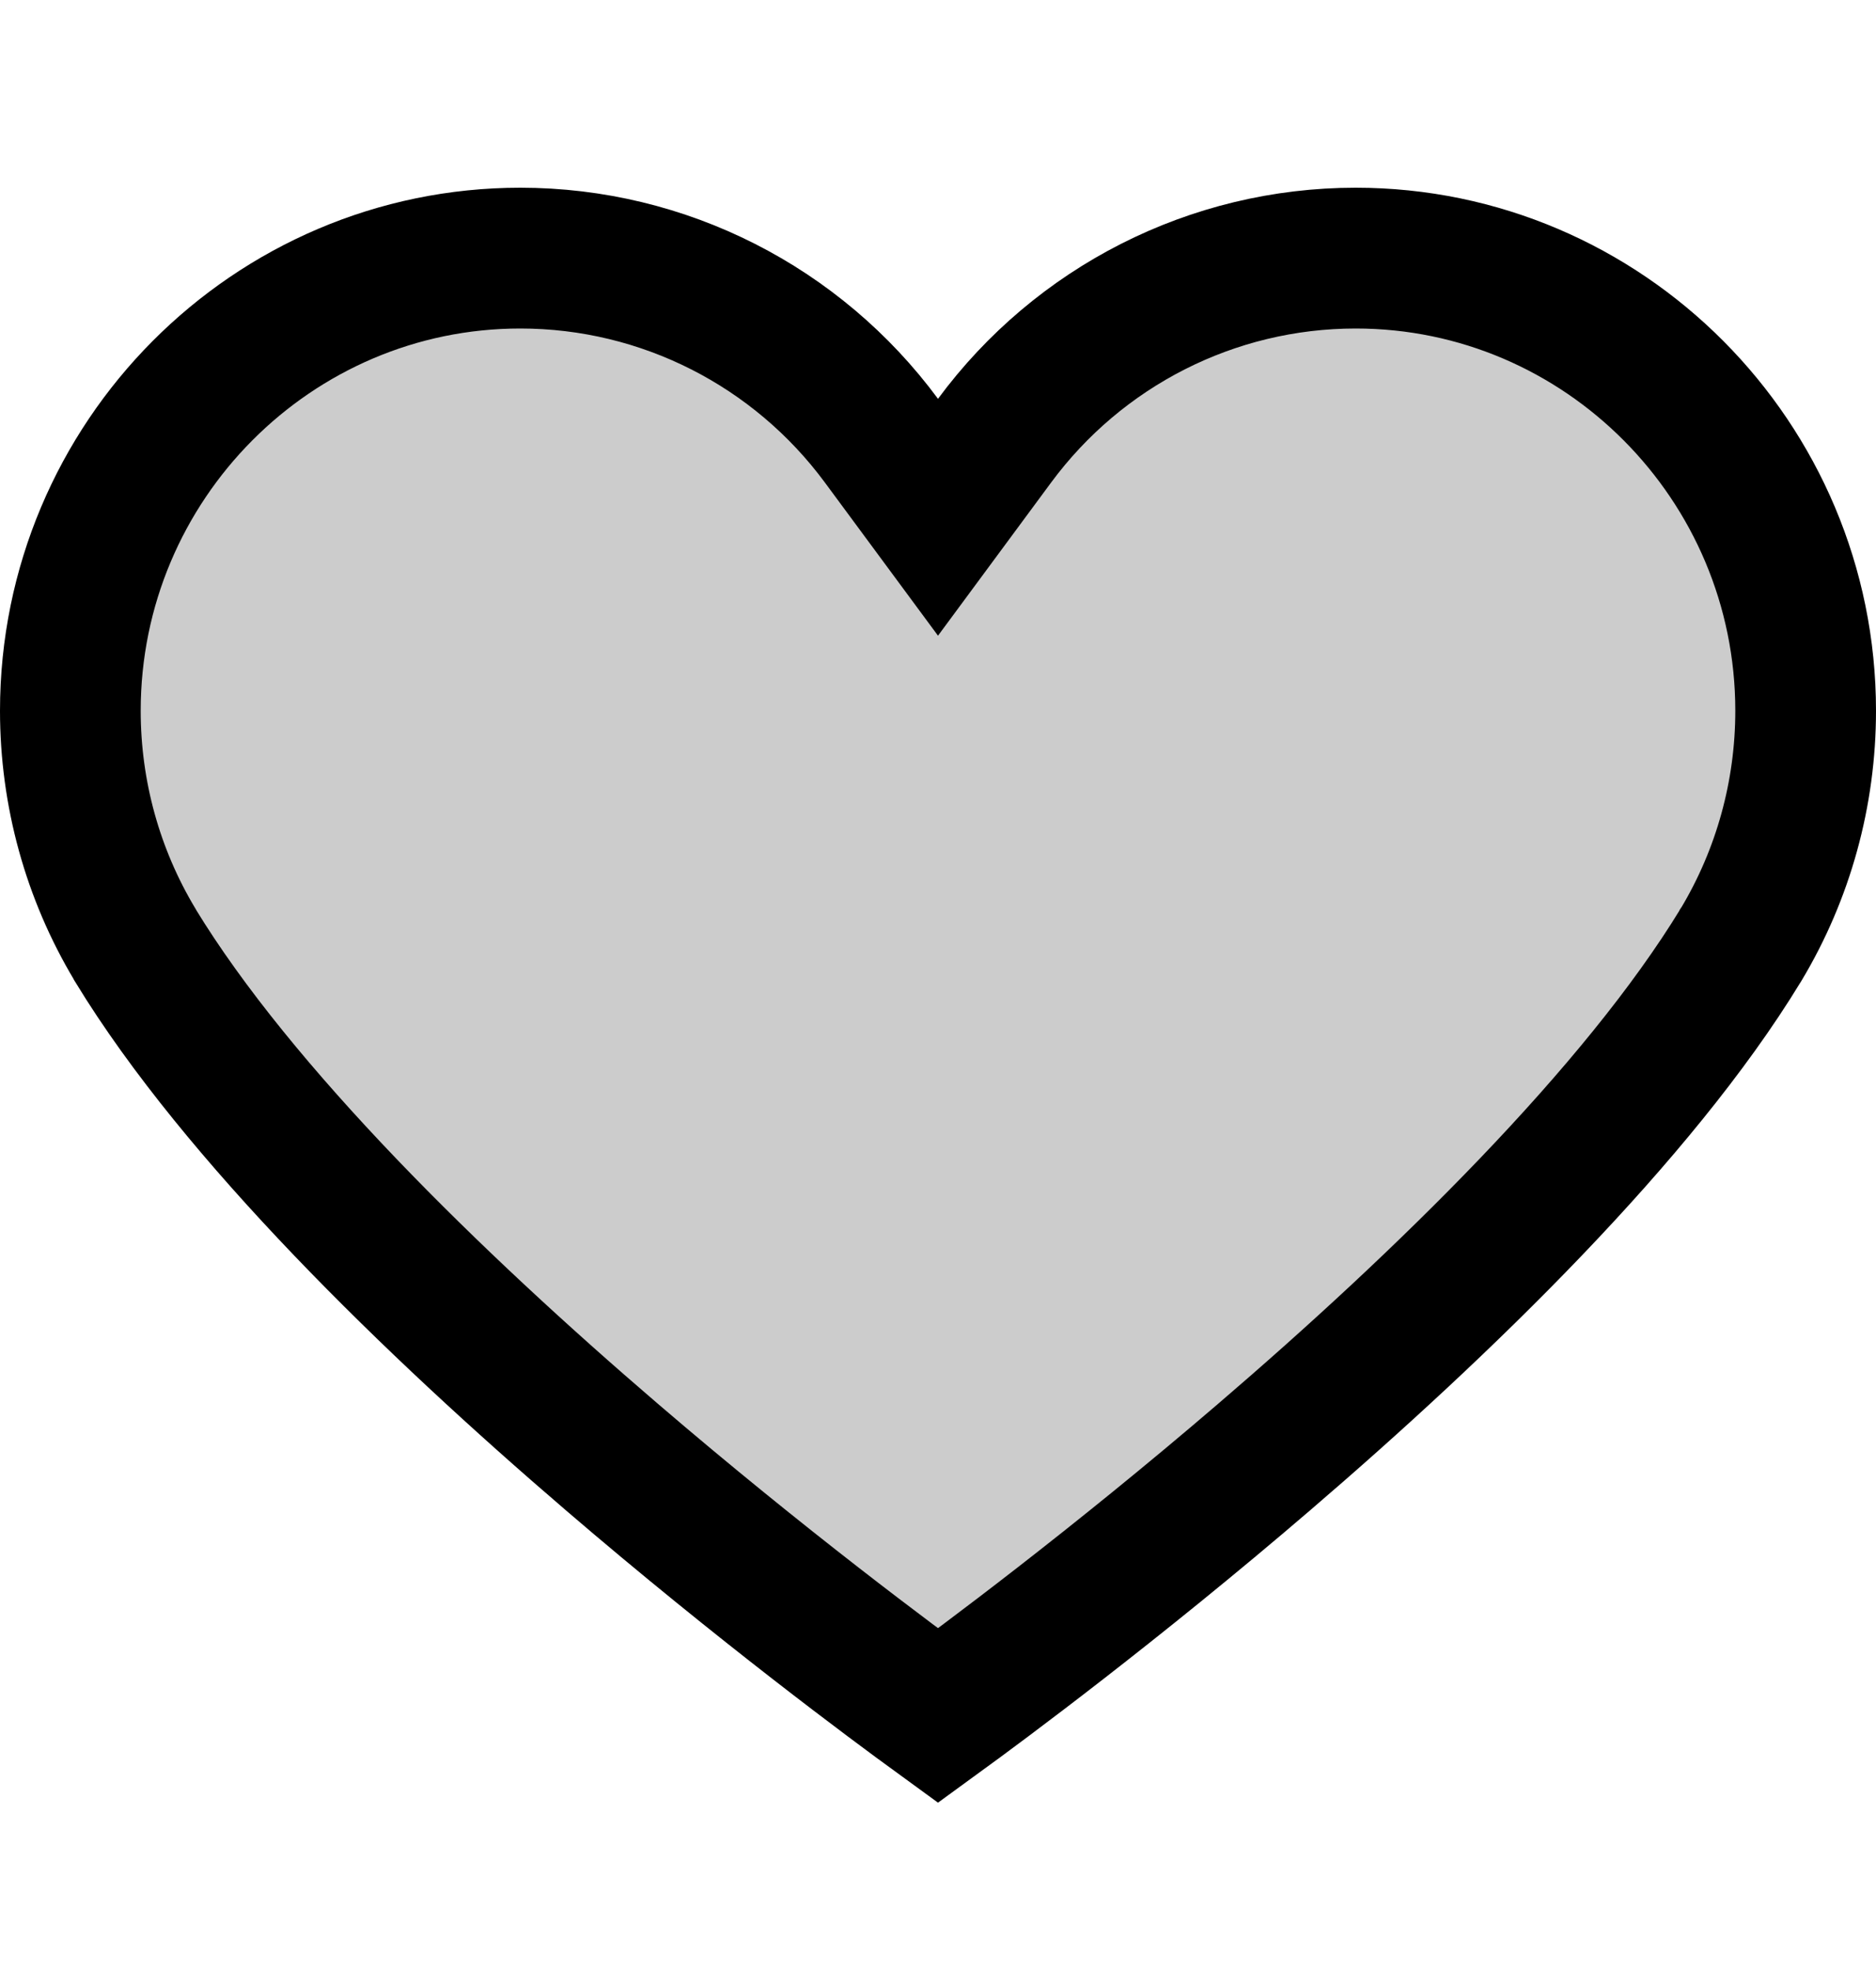 <svg xmlns="http://www.w3.org/2000/svg" width="20" height="21" viewBox="0 0 20 21" fill="currentColor" class="site-nav-dropdown-icon">
<path d="M13.484 15.518C11.877 16.897 10.455 17.948 10 18.279C9.545 17.948 8.123 16.897 6.516 15.518C4.621 13.893 2.542 11.874 1.445 10.076L1.442 10.07L1.437 10.061C0.988 9.313 0.75 8.454 0.75 7.573C0.75 4.911 2.906 2.75 5.547 2.75C7.077 2.75 8.499 3.48 9.397 4.695L10 5.511L10.603 4.695C11.501 3.48 12.923 2.75 14.453 2.75C17.094 2.75 19.25 4.911 19.25 7.573C19.25 8.454 19.012 9.313 18.564 10.061L18.558 10.07L18.556 10.074C17.459 11.873 15.38 13.892 13.484 15.518Z" fill="currentColor" fill-opacity="0.2" stroke="currentColor" stroke-width="1.5"></path>
</svg>